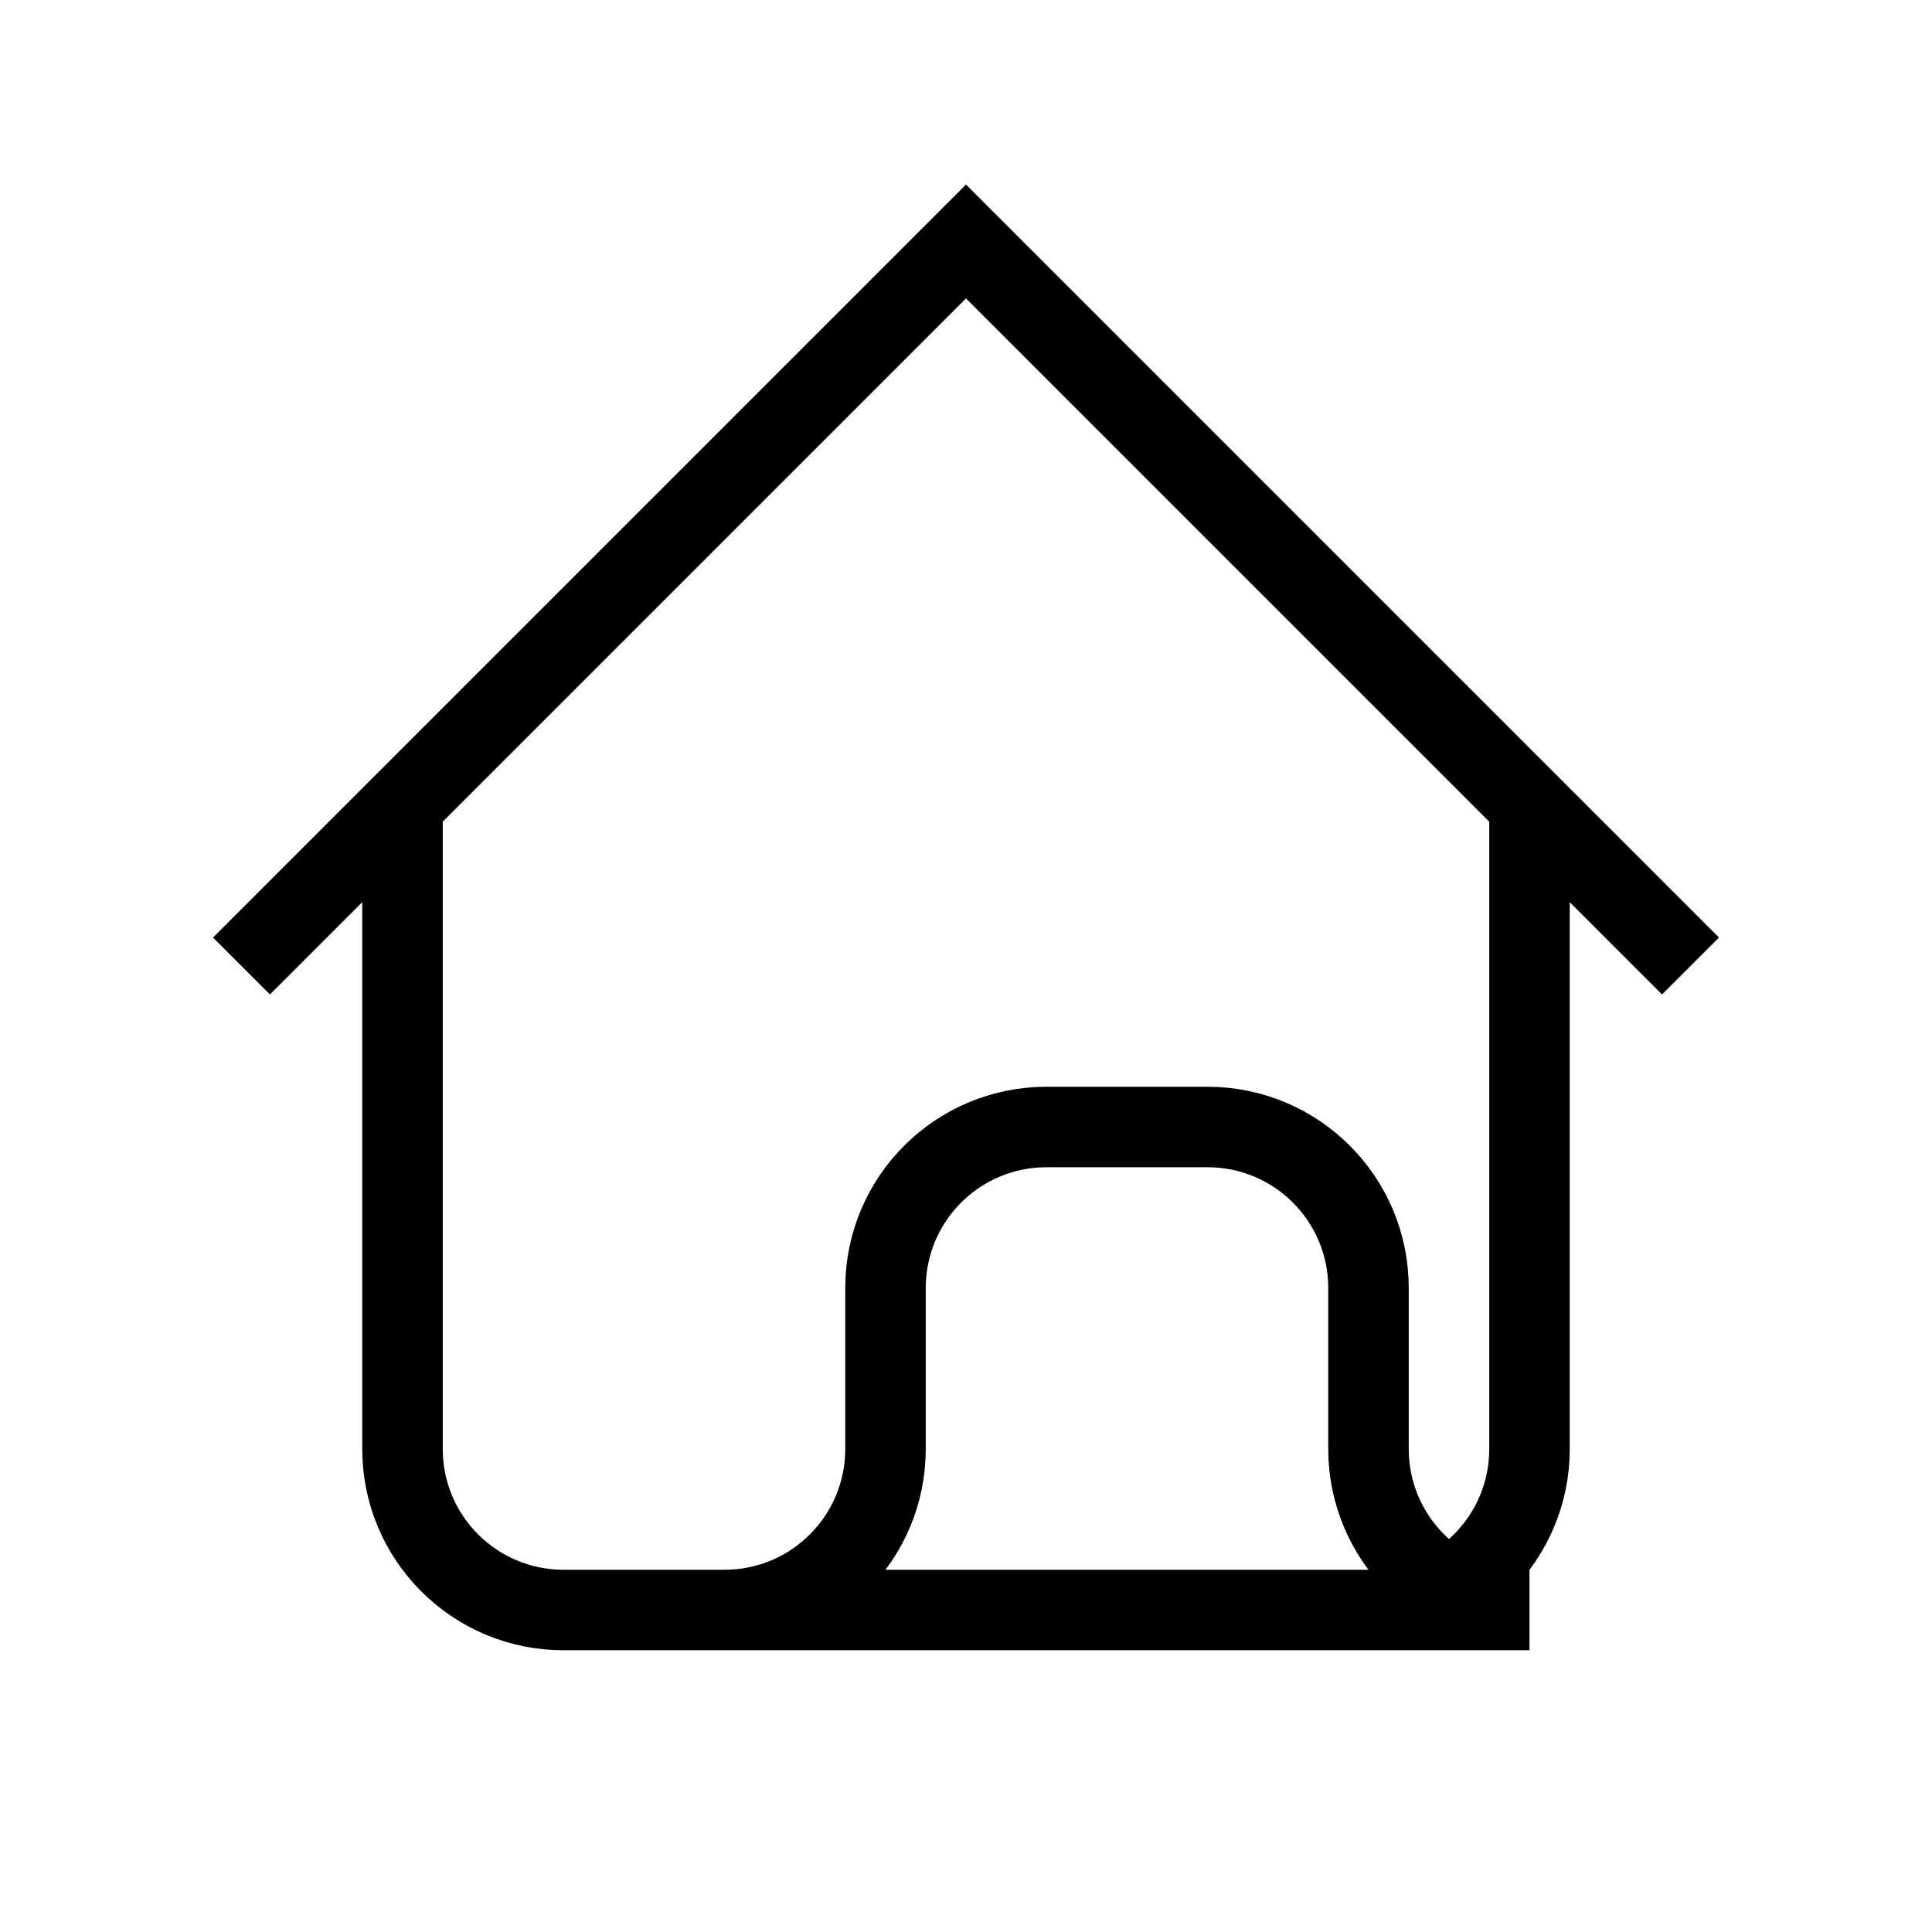<svg
    width="24"
    height="24"
    viewBox="0 0 24 24"
    fill="none"
    xmlns="http://www.w3.org/2000/svg"
  >
    <path
      d="M3 12L5 10M5 10L12 3L19 10M5 10V18C5 19.105 5.895 20 7 20H9M19 10L21 12M19 10V18C19 19.105 18.105 20 17 20H15M9 20C10.105 20 11 19.105 11 18V16C11 14.895 11.895 14 13 14H15C16.105 14 17 14.895 17 16V18C17 19.105 17.895 20 19 20M9 20H19"
      stroke="currentColor"
      strokeWidth="2"
      strokeLinecap="round"
      strokeLinejoin="round"
    />
  </svg>